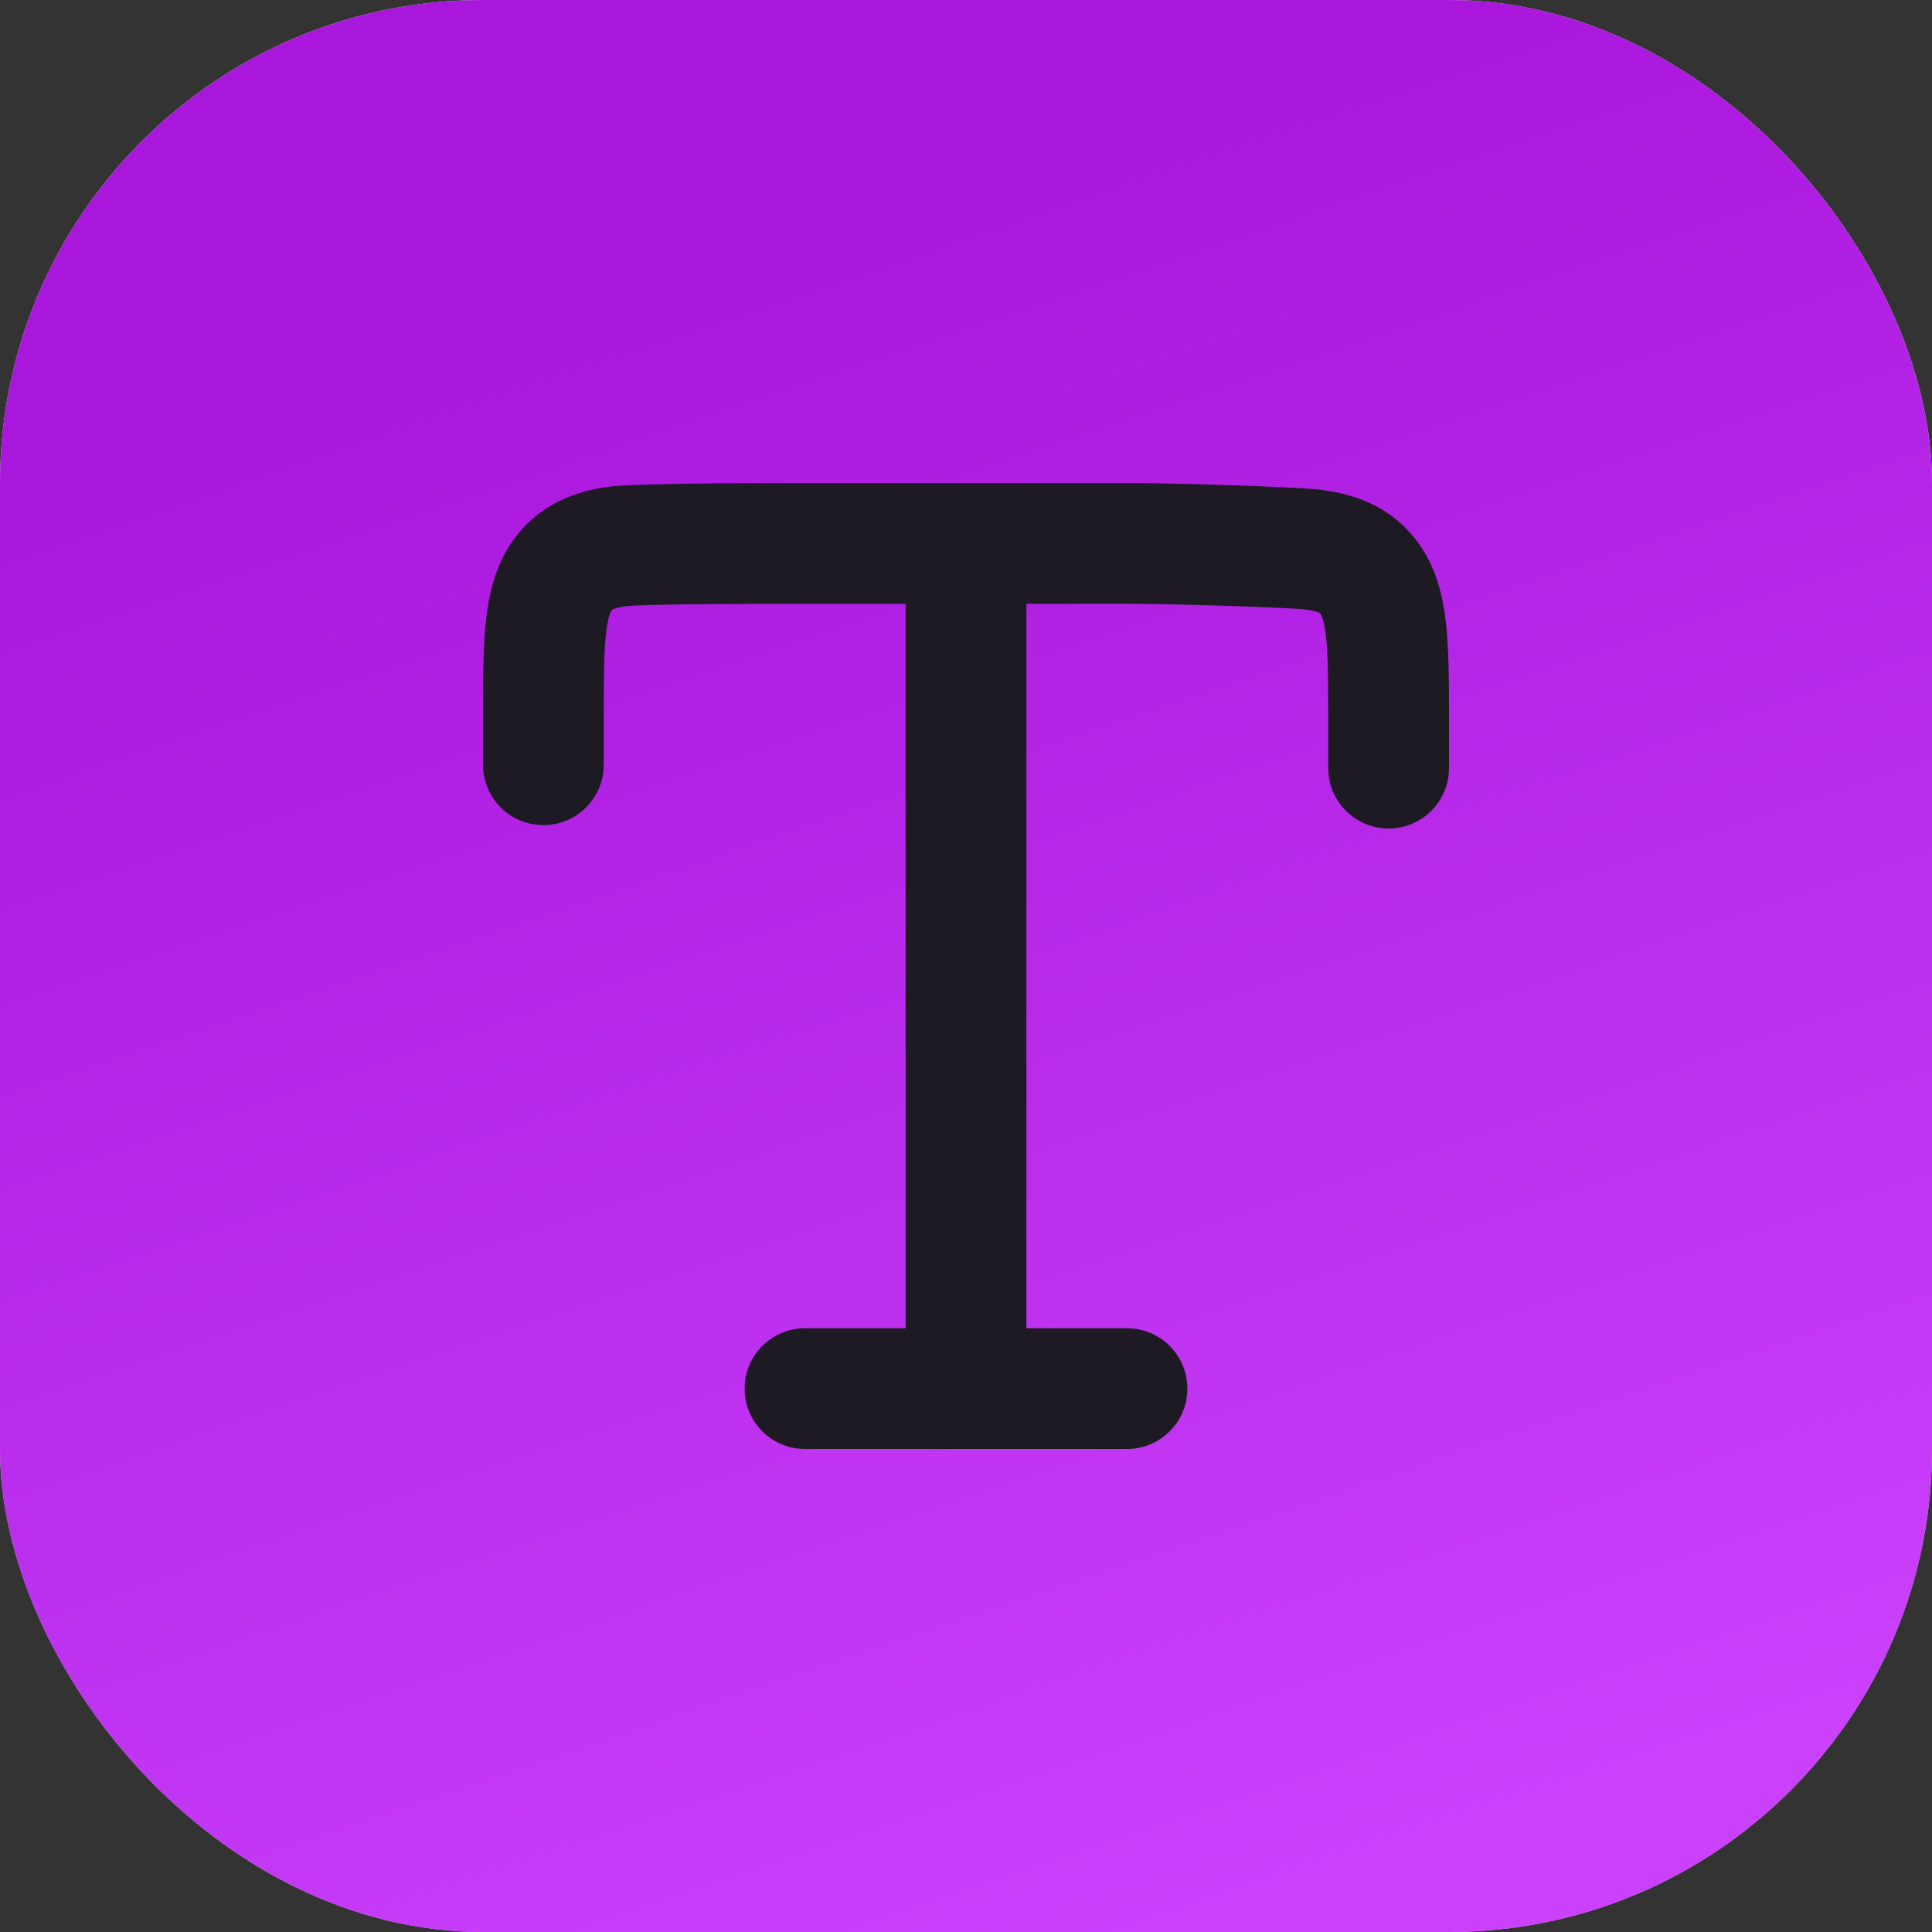 <svg width="24" height="24" viewBox="0 0 24 24" fill="none" xmlns="http://www.w3.org/2000/svg">
<rect x="0" y="0" width="24" height="24" fill="#333333" stroke="none"/>
<rect width="24" height="24" rx="6" fill="url(#paint0_linear_1255_11174)"/>
<rect width="24" height="24" rx="6" fill="url(#paint1_linear_1255_11174)"/>
<path d="M9.952 6C9.522 6 7.87 6 7.542 6.049C7.171 6.104 6.79 6.235 6.485 6.574C6.191 6.901 6.087 7.291 6.042 7.663C6 8.011 6 8.442 6 8.93L6 9.5C6 9.914 6.336 10.25 6.75 10.25C7.164 10.25 7.5 9.914 7.5 9.5V8.972C7.5 8.429 7.501 8.09 7.531 7.843C7.545 7.727 7.563 7.66 7.577 7.622C7.589 7.59 7.597 7.58 7.6 7.577L7.601 7.576C7.602 7.575 7.603 7.574 7.612 7.569C7.629 7.562 7.672 7.546 7.764 7.532C7.968 7.502 9.505 7.5 10 7.5H11.25L11.25 16.5H10C9.586 16.5 9.25 16.836 9.25 17.25C9.25 17.664 9.586 18 10 18H14C14.414 18 14.75 17.664 14.75 17.25C14.75 16.836 14.414 16.5 14 16.5H12.75L12.75 7.5H14C14.495 7.5 16.032 7.544 16.236 7.574C16.328 7.588 16.371 7.604 16.388 7.611C16.397 7.616 16.398 7.617 16.399 7.618L16.4 7.619C16.402 7.622 16.411 7.632 16.423 7.664C16.437 7.703 16.455 7.769 16.469 7.885C16.499 8.132 16.5 8.471 16.5 9.014V9.542C16.5 9.956 16.836 10.292 17.25 10.292C17.664 10.292 18 9.956 18 9.542L18 8.972V8.972C18 8.484 18 8.053 17.958 7.705C17.913 7.333 17.809 6.943 17.515 6.616C17.21 6.277 16.829 6.146 16.458 6.091C16.13 6.042 14.478 6 14.048 6H9.952Z" fill="#1D1A24"/>
<defs>
<linearGradient id="paint0_linear_1255_11174" x1="12" y1="0" x2="12" y2="24" gradientUnits="userSpaceOnUse">
<stop stop-color="#ECEDE8"/>
<stop offset="1" stop-color="#C8C9C4"/>
</linearGradient>
<linearGradient id="paint1_linear_1255_11174" x1="2.058" y1="5.487" x2="8.931" y2="25.882" gradientUnits="userSpaceOnUse">
<stop stop-color="#A917DC"/>
<stop offset="1" stop-color="#CA40FB"/>
</linearGradient>
</defs>
</svg>
